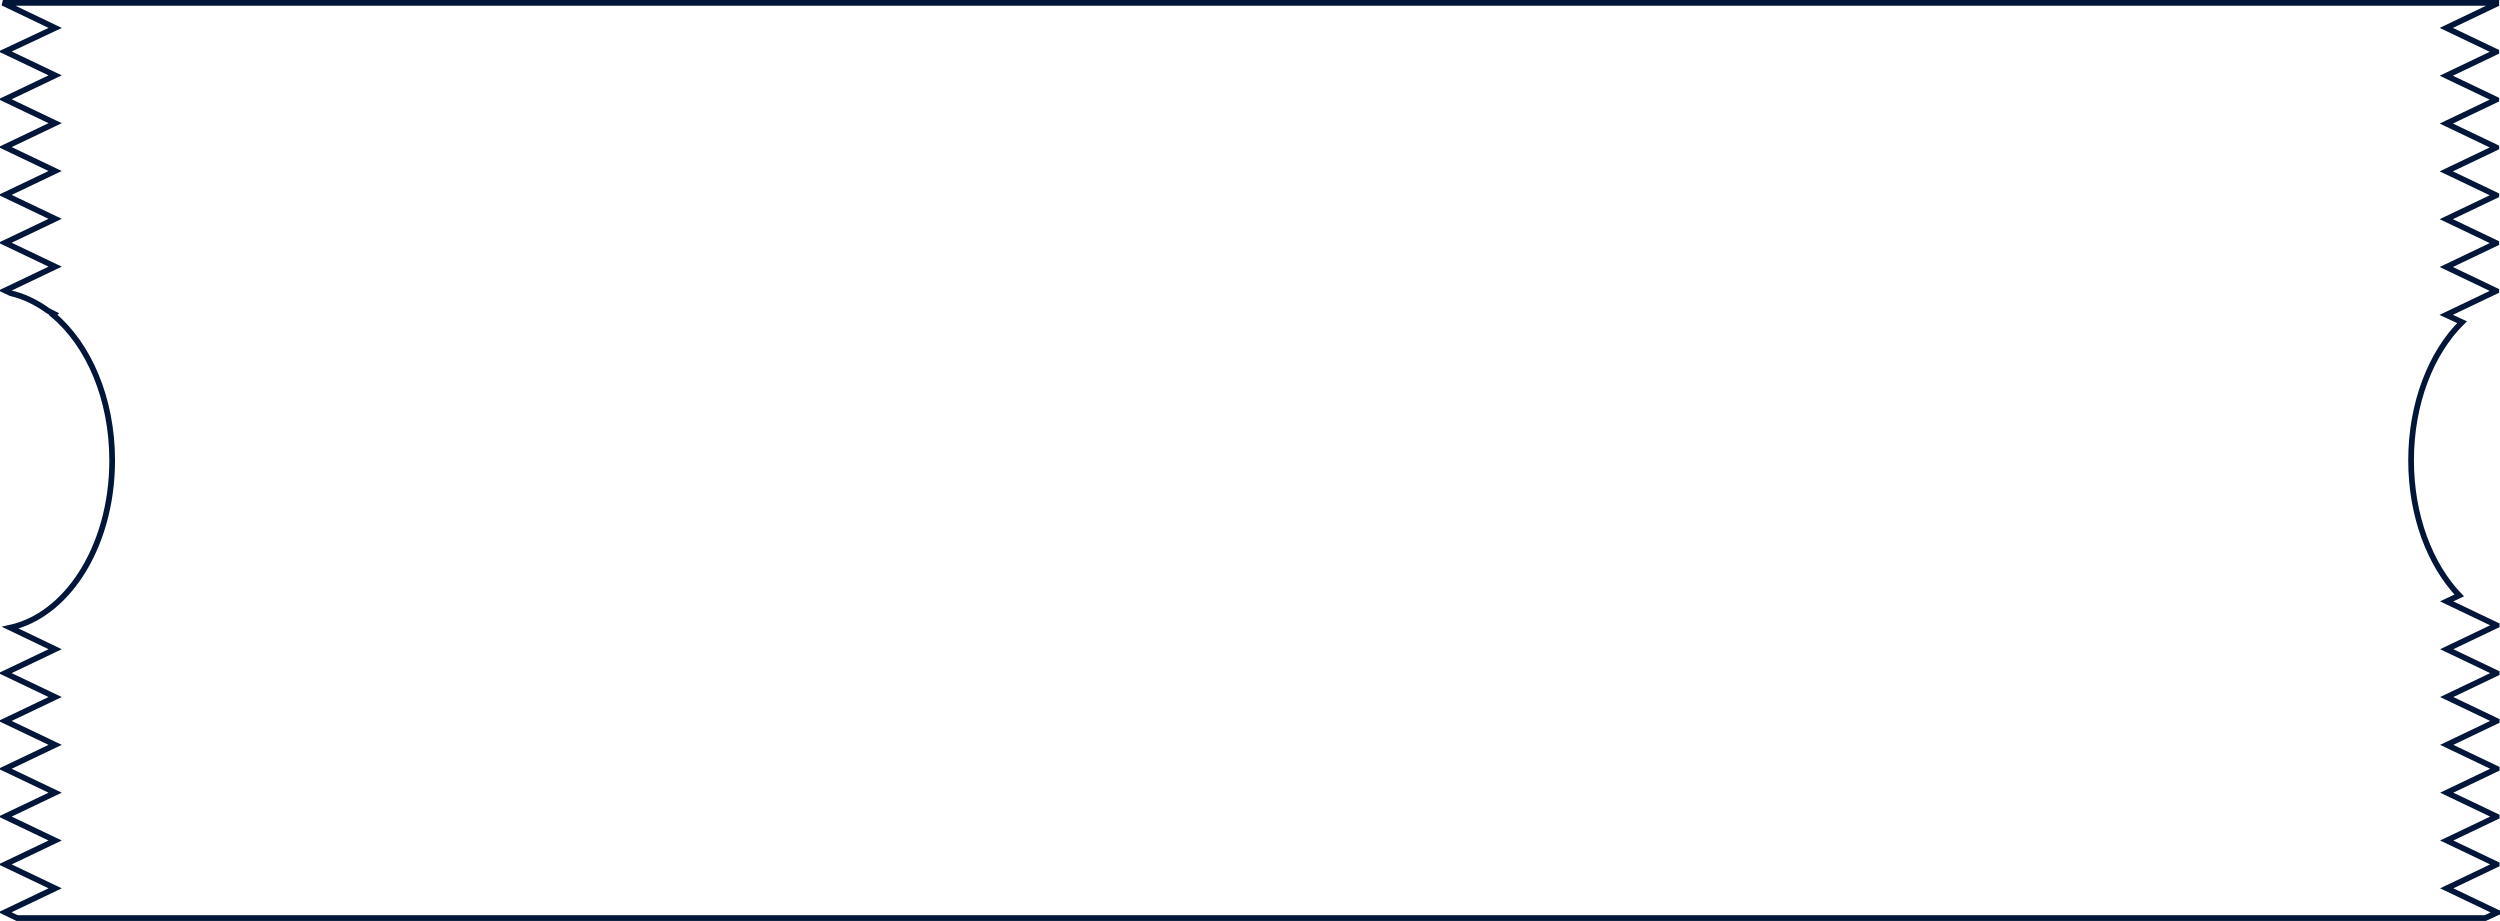 <svg xmlns="http://www.w3.org/2000/svg" fill="none" viewBox="5.1 0 1313.9 484">
<path d="M1317.5 479.531V479.613L1311.25 482.5H14.069L7.739 479.439L31.247 468.218L34.083 466.864L31.247 465.51L7.757 454.297L31.247 443.085L34.083 441.731L31.247 440.377L7.757 429.164L31.247 417.952L34.083 416.598L31.247 415.244L7.757 404.031L31.247 392.819L34.083 391.465L31.247 390.111L7.757 378.898L31.247 367.686L34.083 366.332L31.247 364.978L7.757 353.766L31.247 342.553L34.075 341.203L31.25 339.847L10.513 329.887C25.096 326.625 37.915 316.533 47.324 302.205C57.739 286.346 64.052 265.205 64.052 242C64.052 209.53 51.724 181.094 32.953 165.434L33.52 164.954L31.505 163.931L30.483 163.412C24.358 159.012 17.738 155.715 10.842 154.131L7.779 152.691L31.247 141.489L34.083 140.135L31.247 138.782L7.757 127.569L31.247 116.356L34.083 115.002L31.247 113.649L7.757 102.436L31.247 91.223L34.083 89.869L31.247 88.516L7.757 77.303L31.247 66.09L34.083 64.736L31.247 63.383L7.757 52.17L31.247 40.957L34.083 39.603L31.247 38.25L7.779 27.047L31.239 16.018L34.1 14.674L31.249 13.308L6.603 1.5H1317.05V2.101L1293.6 13.307L1290.77 14.661L1293.6 16.014L1317.05 27.221V27.234L1293.6 38.441L1290.77 39.794L1293.6 41.147L1317.05 52.354V52.367L1293.6 63.574L1290.77 64.927L1293.6 66.28L1317.05 77.487V77.5L1293.6 88.706L1290.77 90.06L1293.6 91.413L1317.05 102.62V102.633L1293.6 113.839L1290.77 115.193L1293.6 116.546L1317.05 127.753V127.766L1293.6 138.972L1290.77 140.326L1293.6 141.679L1317.05 152.886V152.899L1293.6 164.105L1290.72 165.482L1293.62 166.821L1299.05 169.325C1282.72 185.46 1272.27 211.995 1272.27 242C1272.27 270.914 1282.1 296.695 1297.55 312.947L1293.83 314.711L1290.98 316.06L1293.83 317.419L1317.28 328.626V328.639L1293.83 339.846L1291 341.199L1293.83 342.552L1317.28 353.759V353.772L1293.83 364.979L1291 366.332L1293.83 367.685L1317.28 378.892V378.905L1293.83 390.112L1291 391.465L1293.83 392.818L1317.28 404.025V404.038L1293.83 415.245L1291 416.598L1293.83 417.951L1317.28 429.158V429.171L1293.83 440.378L1291 441.731L1293.83 443.084L1317.28 454.291V454.304L1293.83 465.51L1291 466.864L1293.83 468.217L1317.5 479.531Z" stroke="#011638" stroke-width="3"/>
</svg>
